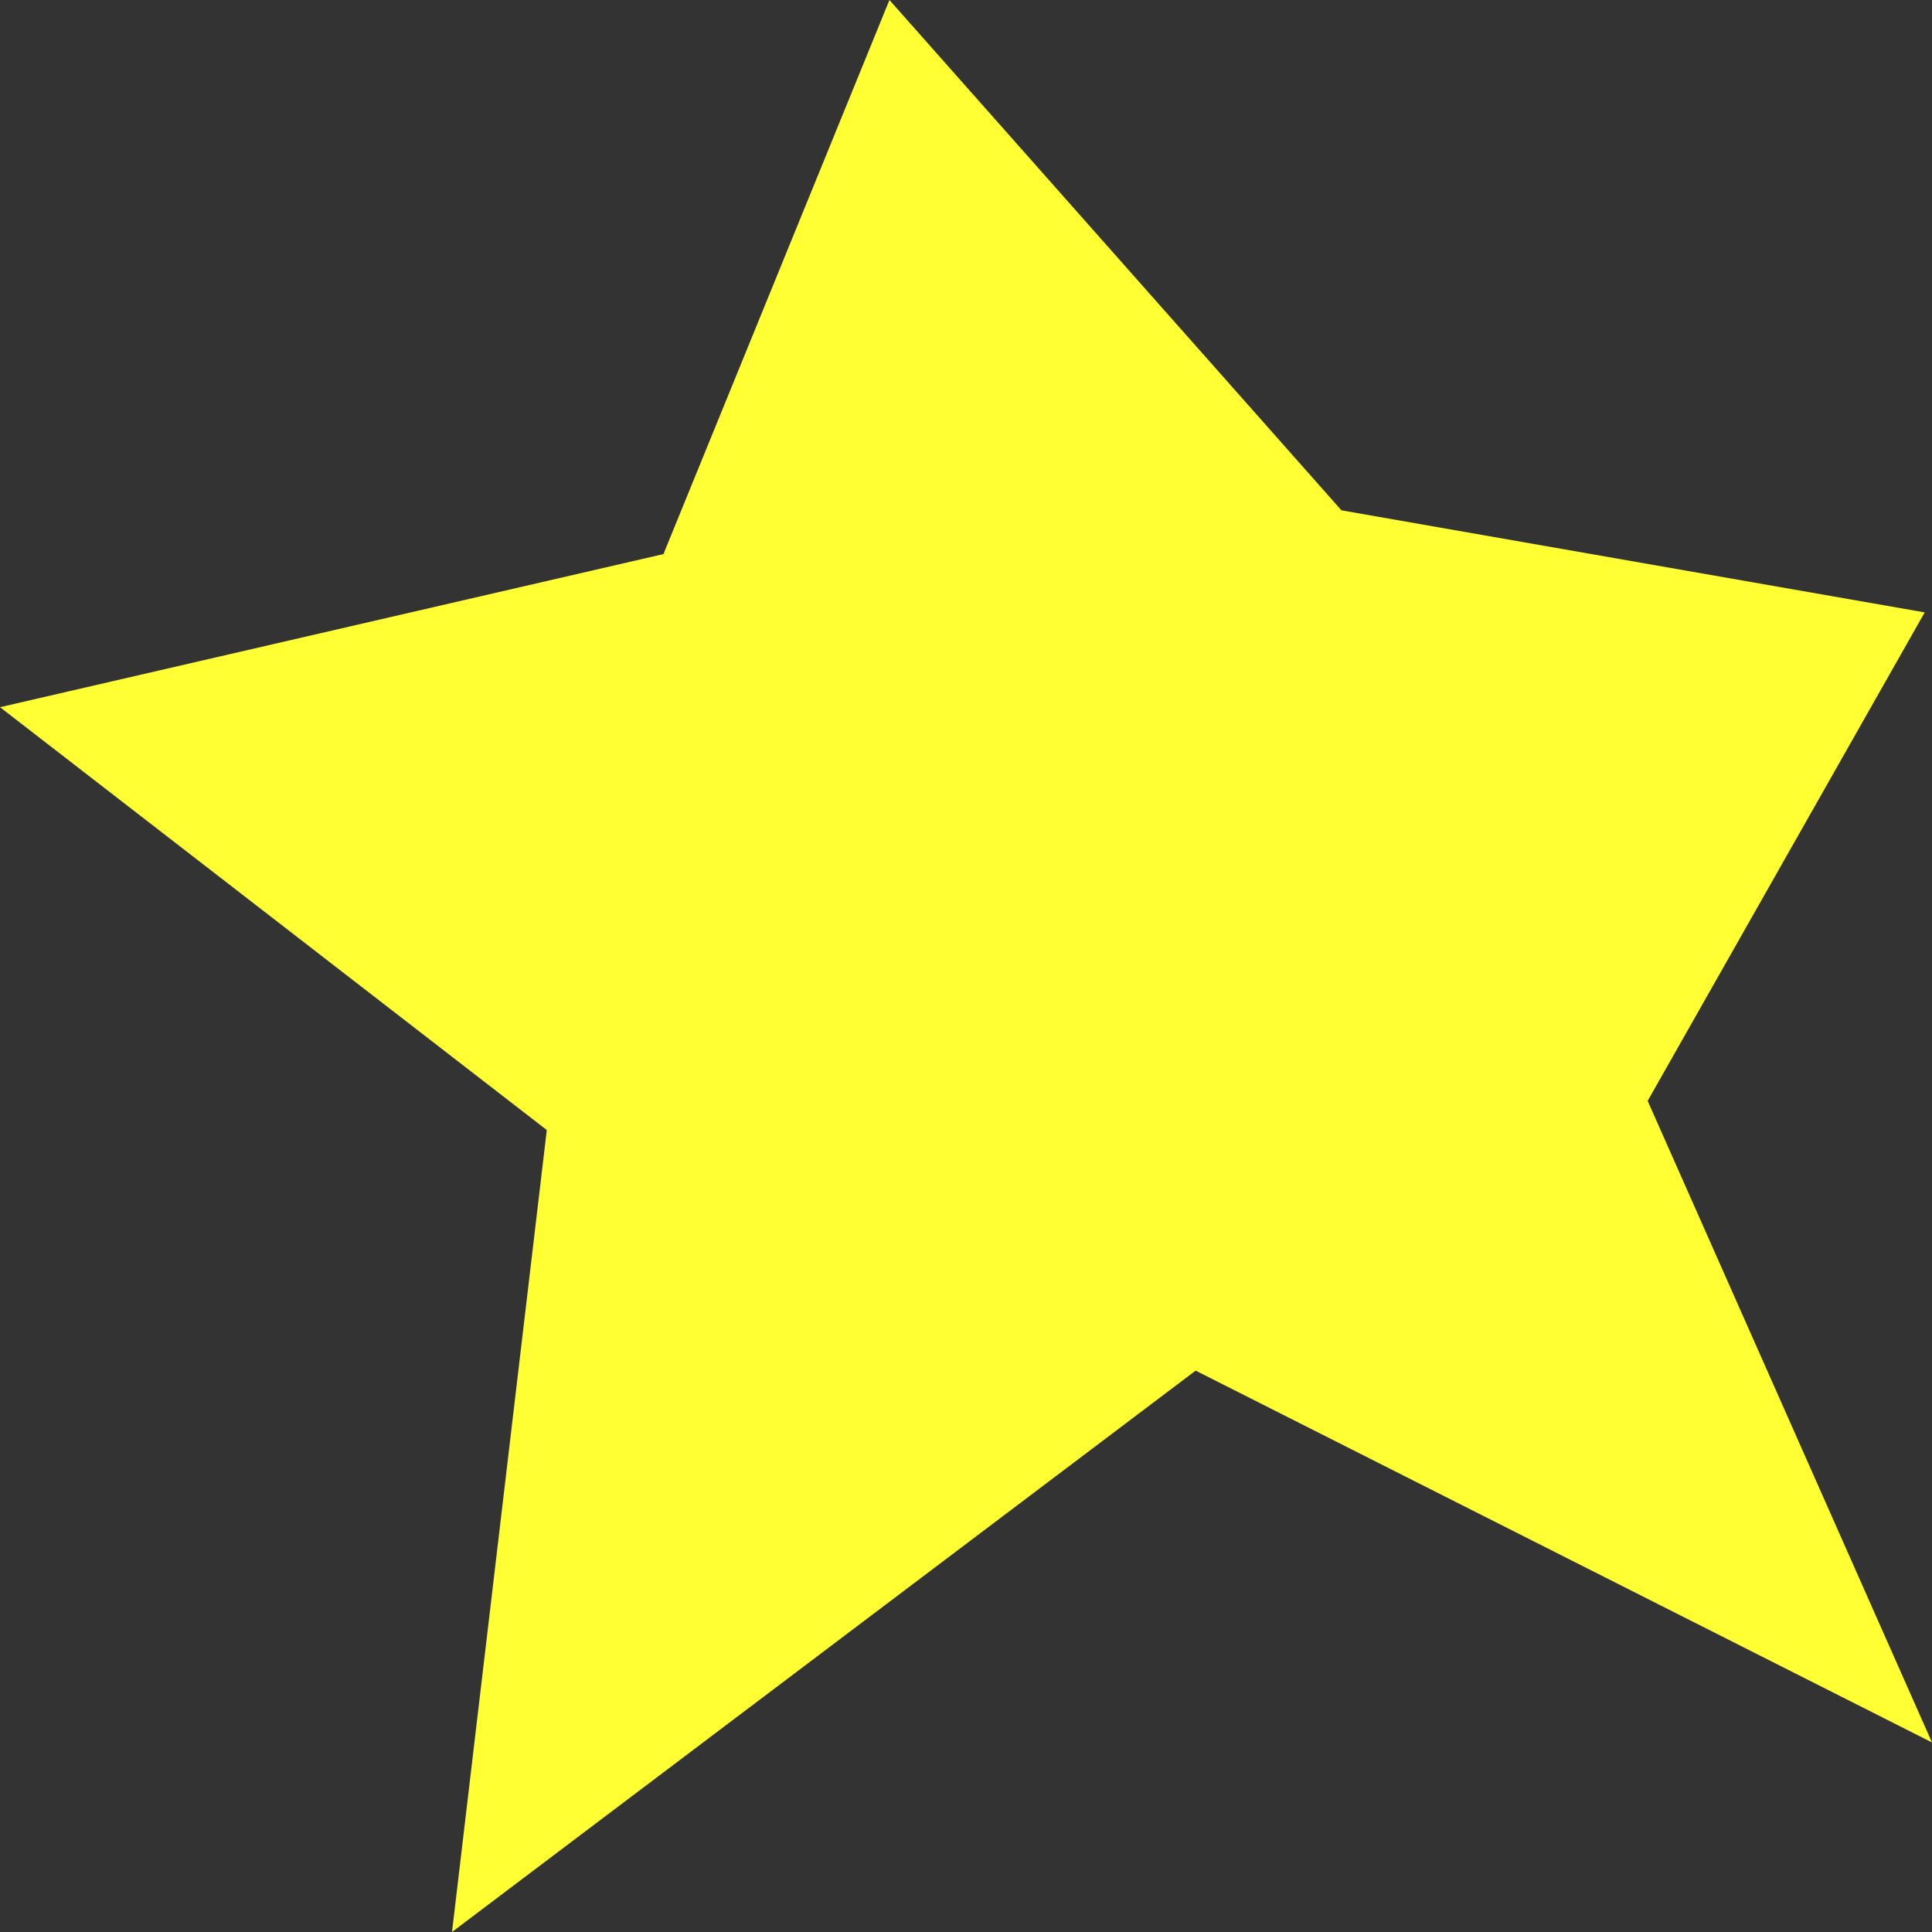 <?xml version="1.0" encoding="UTF-8" standalone="no"?>
<svg xmlns:xlink="http://www.w3.org/1999/xlink" height="13.25px" width="13.25px" xmlns="http://www.w3.org/2000/svg">
  <rect width="100%" height="100%" fill="#333333" stroke="none"/>
  <g transform="matrix(1.0, 0.0, 0.0, 1.0, 6.6, 6.6)">
    <path d="M-0.5 -6.6 L2.6 -3.1 6.6 -2.4 4.7 0.95 6.65 5.35 1.6 2.8 -3.5 6.65 -2.85 1.15 -6.6 -1.75 -2.05 -2.8 -0.5 -6.6" fill="#ffff33" fill-rule="evenodd" stroke="none"/>
  </g>
</svg>
